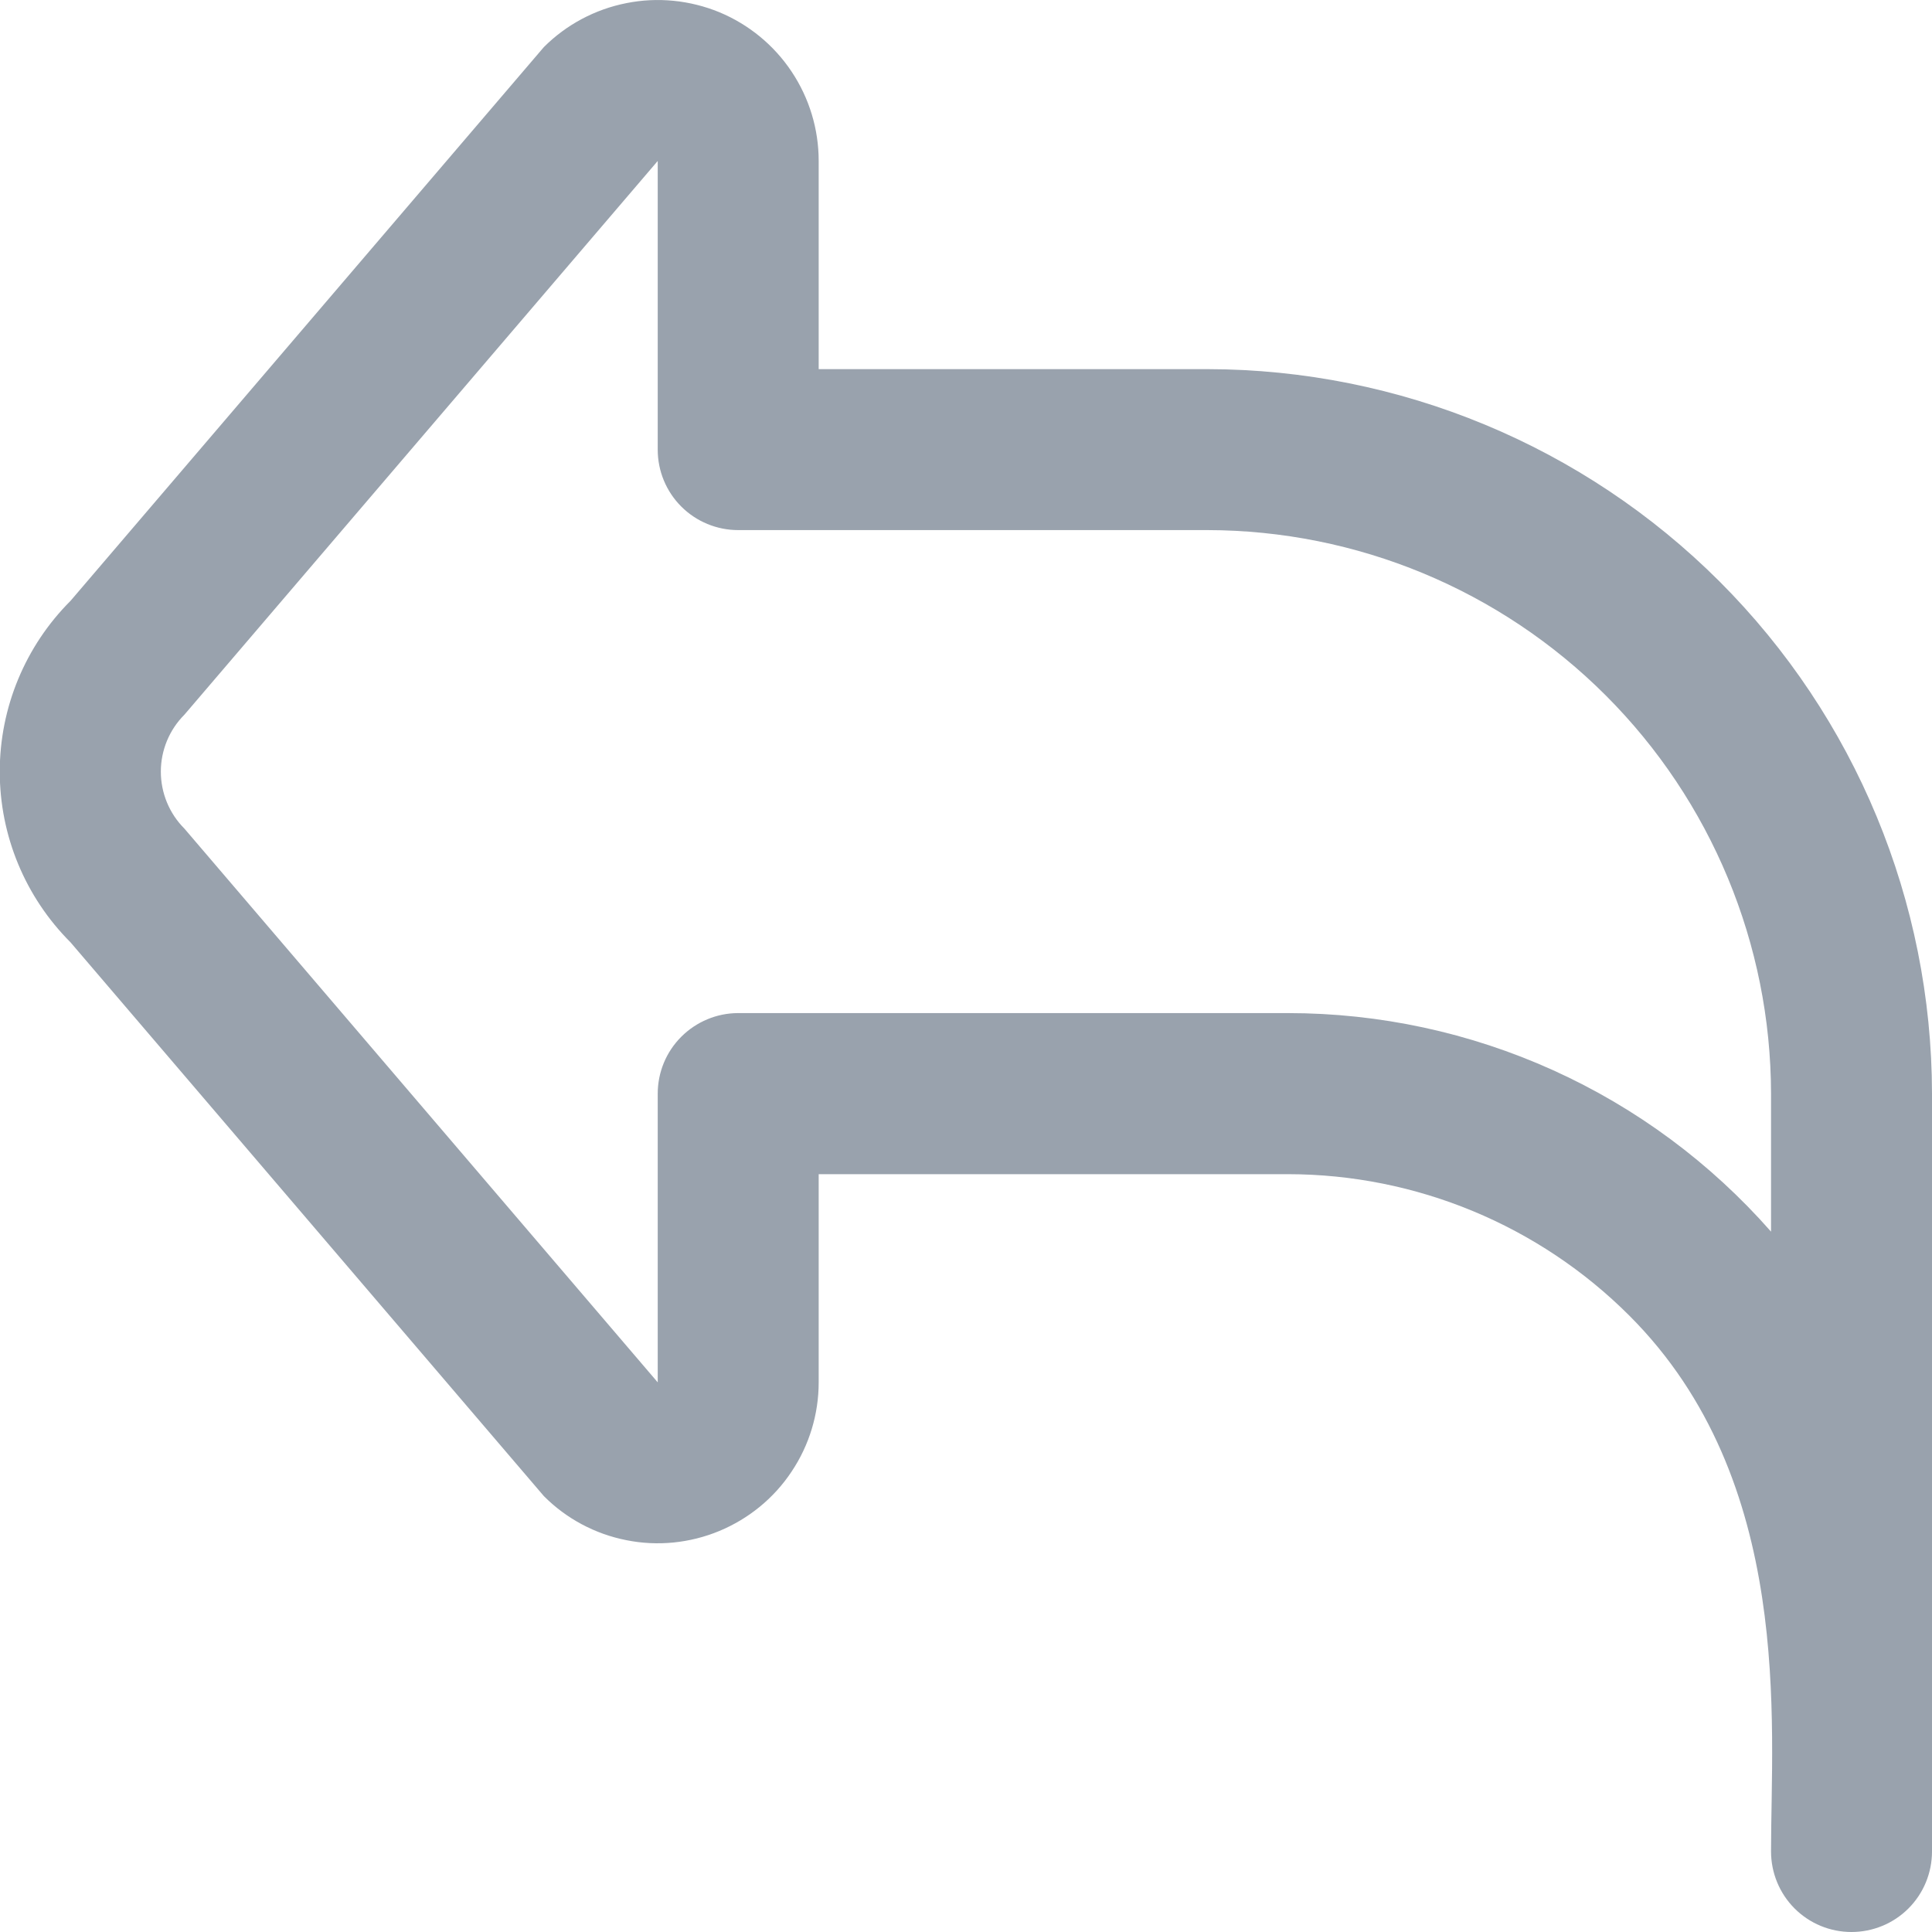 <svg width="16" height="16" viewBox="0 0 16 16" fill="none" xmlns="http://www.w3.org/2000/svg">
<g clip-path="url(#clip0_1982_23594)">
<path d="M16 15.333V9.057C15.998 7.466 15.366 5.941 14.241 4.816C13.116 3.692 11.591 3.059 10 3.057H6.78V1.333C6.78 1.069 6.702 0.812 6.555 0.592C6.409 0.373 6.2 0.202 5.957 0.101C5.713 0.001 5.445 -0.026 5.187 0.026C4.928 0.077 4.69 0.204 4.504 0.39L0.584 4.976C0.209 5.351 -0.002 5.86 -0.002 6.39C-0.002 6.921 0.209 7.429 0.584 7.804L4.504 12.39C4.69 12.577 4.928 12.704 5.187 12.755C5.445 12.807 5.713 12.78 5.957 12.679C6.2 12.578 6.409 12.408 6.555 12.188C6.702 11.969 6.78 11.711 6.78 11.448V9.724H10.667C11.727 9.725 12.744 10.146 13.494 10.896C14.862 12.264 14.666 14.273 14.667 15.333C14.667 15.51 14.737 15.68 14.862 15.805C14.987 15.93 15.156 16 15.333 16C15.51 16 15.68 15.93 15.805 15.805C15.93 15.68 16 15.51 16 15.333ZM5.447 3.724C5.447 3.901 5.517 4.07 5.642 4.195C5.767 4.32 5.937 4.39 6.113 4.39H10C11.237 4.392 12.423 4.884 13.298 5.759C14.173 6.634 14.665 7.82 14.667 9.057V10.2C14.167 9.631 13.552 9.175 12.862 8.863C12.172 8.551 11.424 8.39 10.667 8.39H6.113C5.937 8.39 5.767 8.461 5.642 8.586C5.517 8.711 5.447 8.88 5.447 9.057V11.448L1.527 6.862C1.402 6.737 1.332 6.567 1.332 6.39C1.332 6.214 1.402 6.044 1.527 5.919L5.447 1.333V3.724Z" fill="#99A2AD"/>
</g>
<defs>
<clipPath id="clip0_1982_23594">
<rect width="16" height="16" fill="white" transform="matrix(-1 0 0 1 16 0)"/>
</clipPath>
</defs>
</svg>

